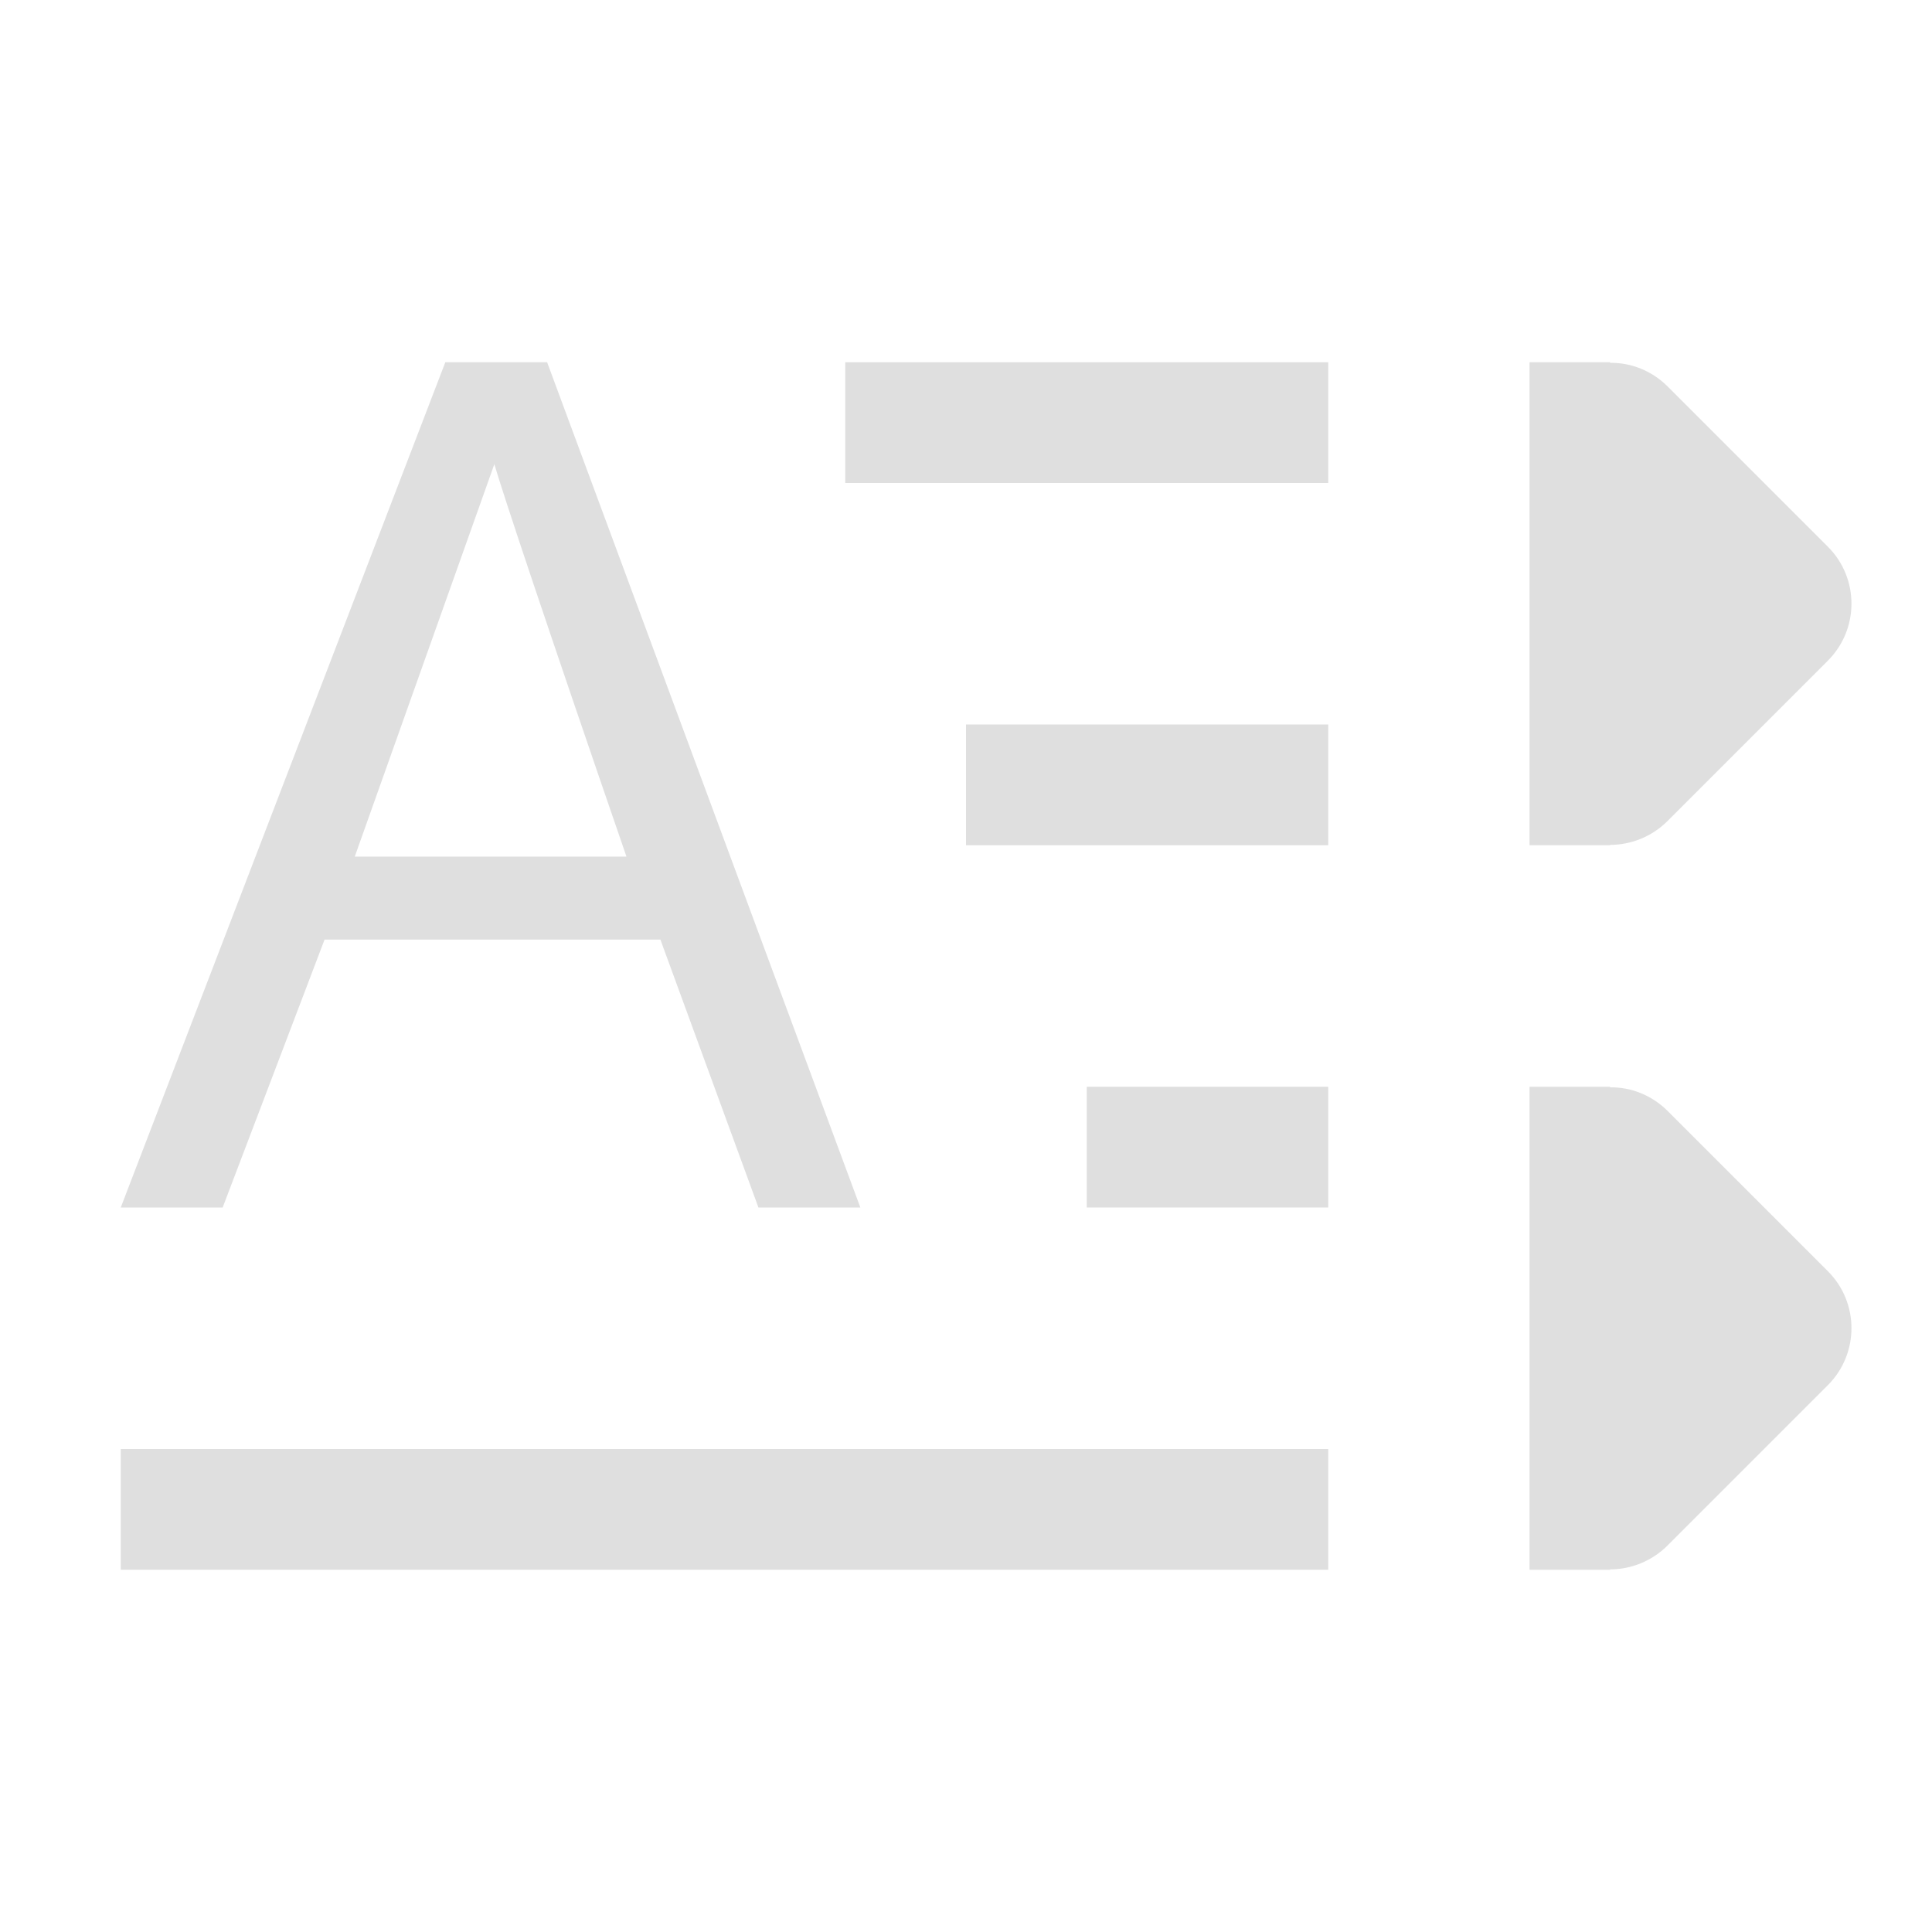 <?xml version="1.0" encoding="UTF-8" standalone="no"?>
<svg
   width="16"
   height="16"
   viewBox="0 0 16 16"
   version="1.1"
   id="svg7"
   sodipodi:docname="format-text-direction-horizontal.svg"
   xml:space="preserve"
   inkscape:version="1.2.1 (9c6d41e410, 2022-07-14)"
   xmlns:inkscape="http://www.inkscape.org/namespaces/inkscape"
   xmlns:sodipodi="http://sodipodi.sourceforge.net/DTD/sodipodi-0.dtd"
   xmlns="http://www.w3.org/2000/svg"
   xmlns:svg="http://www.w3.org/2000/svg"><sodipodi:namedview
     id="namedview9"
     pagecolor="#ffffff"
     bordercolor="#000000"
     borderopacity="0.25"
     inkscape:showpageshadow="2"
     inkscape:pageopacity="0.0"
     inkscape:pagecheckerboard="0"
     inkscape:deskcolor="#d1d1d1"
     showgrid="false"
     inkscape:zoom="2.8367135"
     inkscape:cx="-104.69862"
     inkscape:cy="20.622456"
     inkscape:current-layer="svg7" /><defs
     id="defs3"><style
       id="current-color-scheme"
       type="text/css">
   .ColorScheme-Text { color:#444444; } .ColorScheme-Highlight { color:#4285f4; }
  </style><style
       id="current-color-scheme-5"
       type="text/css">
   .ColorScheme-Text { color:#444444; } .ColorScheme-Highlight { color:#4285f4; }
  </style></defs><g
     id="g613"
     style="fill:#dfdfdf;fill-opacity:1"><path
       id="path5"
       style="fill:#dfdfdf;fill-opacity:1"
       d="M 3.688 3 L 1 10 L 1.844 10 L 2.688 7.781 L 5.469 7.781 L 6.281 10 L 7.125 10 L 4.531 3 L 3.688 3 z M 4.094 3.844 C 4.163 4.083 4.523 5.163 5.188 7.094 L 2.938 7.094 L 4.094 3.844 z " /><path
       style="fill:#dfdfdf;fill-opacity:1"
       d="m 1,12 v 1 h 10 v -1 z"
       id="path322" /><path
       style="fill:#dfdfdf;fill-opacity:1"
       d="m 9,9 v 1 h 2 V 9 Z"
       id="path318" /><path
       style="fill:#dfdfdf;fill-opacity:1"
       d="m 8,6 v 1 h 3 V 6 Z"
       id="path316" /><path
       style="fill:#dfdfdf;fill-opacity:1"
       d="m 7,3 v 1 h 4 V 3 Z"
       id="path310" /><path
       d="m 12.667,3 h 0.667 v 0.005 c 0.177,-0.003 0.346,0.068 0.471,0.19 l 1.333,1.333 c 0.26,0.26 0.26,0.682 0,0.943 l -1.333,1.333 C 13.68,6.927 13.51,6.997 13.333,6.997 v 0.003 H 12.667 Z m 0,0"
       id="path4"
       style="fill:#dfdfdf;fill-opacity:1;stroke-width:0.667" /><path
       d="m 12.667,9 h 0.667 v 0.005 c 0.177,-0.003 0.346,0.068 0.471,0.19 l 1.333,1.333 c 0.26,0.26 0.26,0.682 0,0.943 l -1.333,1.333 c -0.125,0.122 -0.294,0.193 -0.471,0.193 v 0.003 H 12.667 Z m 0,0"
       id="path4-3"
       style="fill:#dfdfdf;fill-opacity:1;stroke-width:0.667" /></g></svg>

